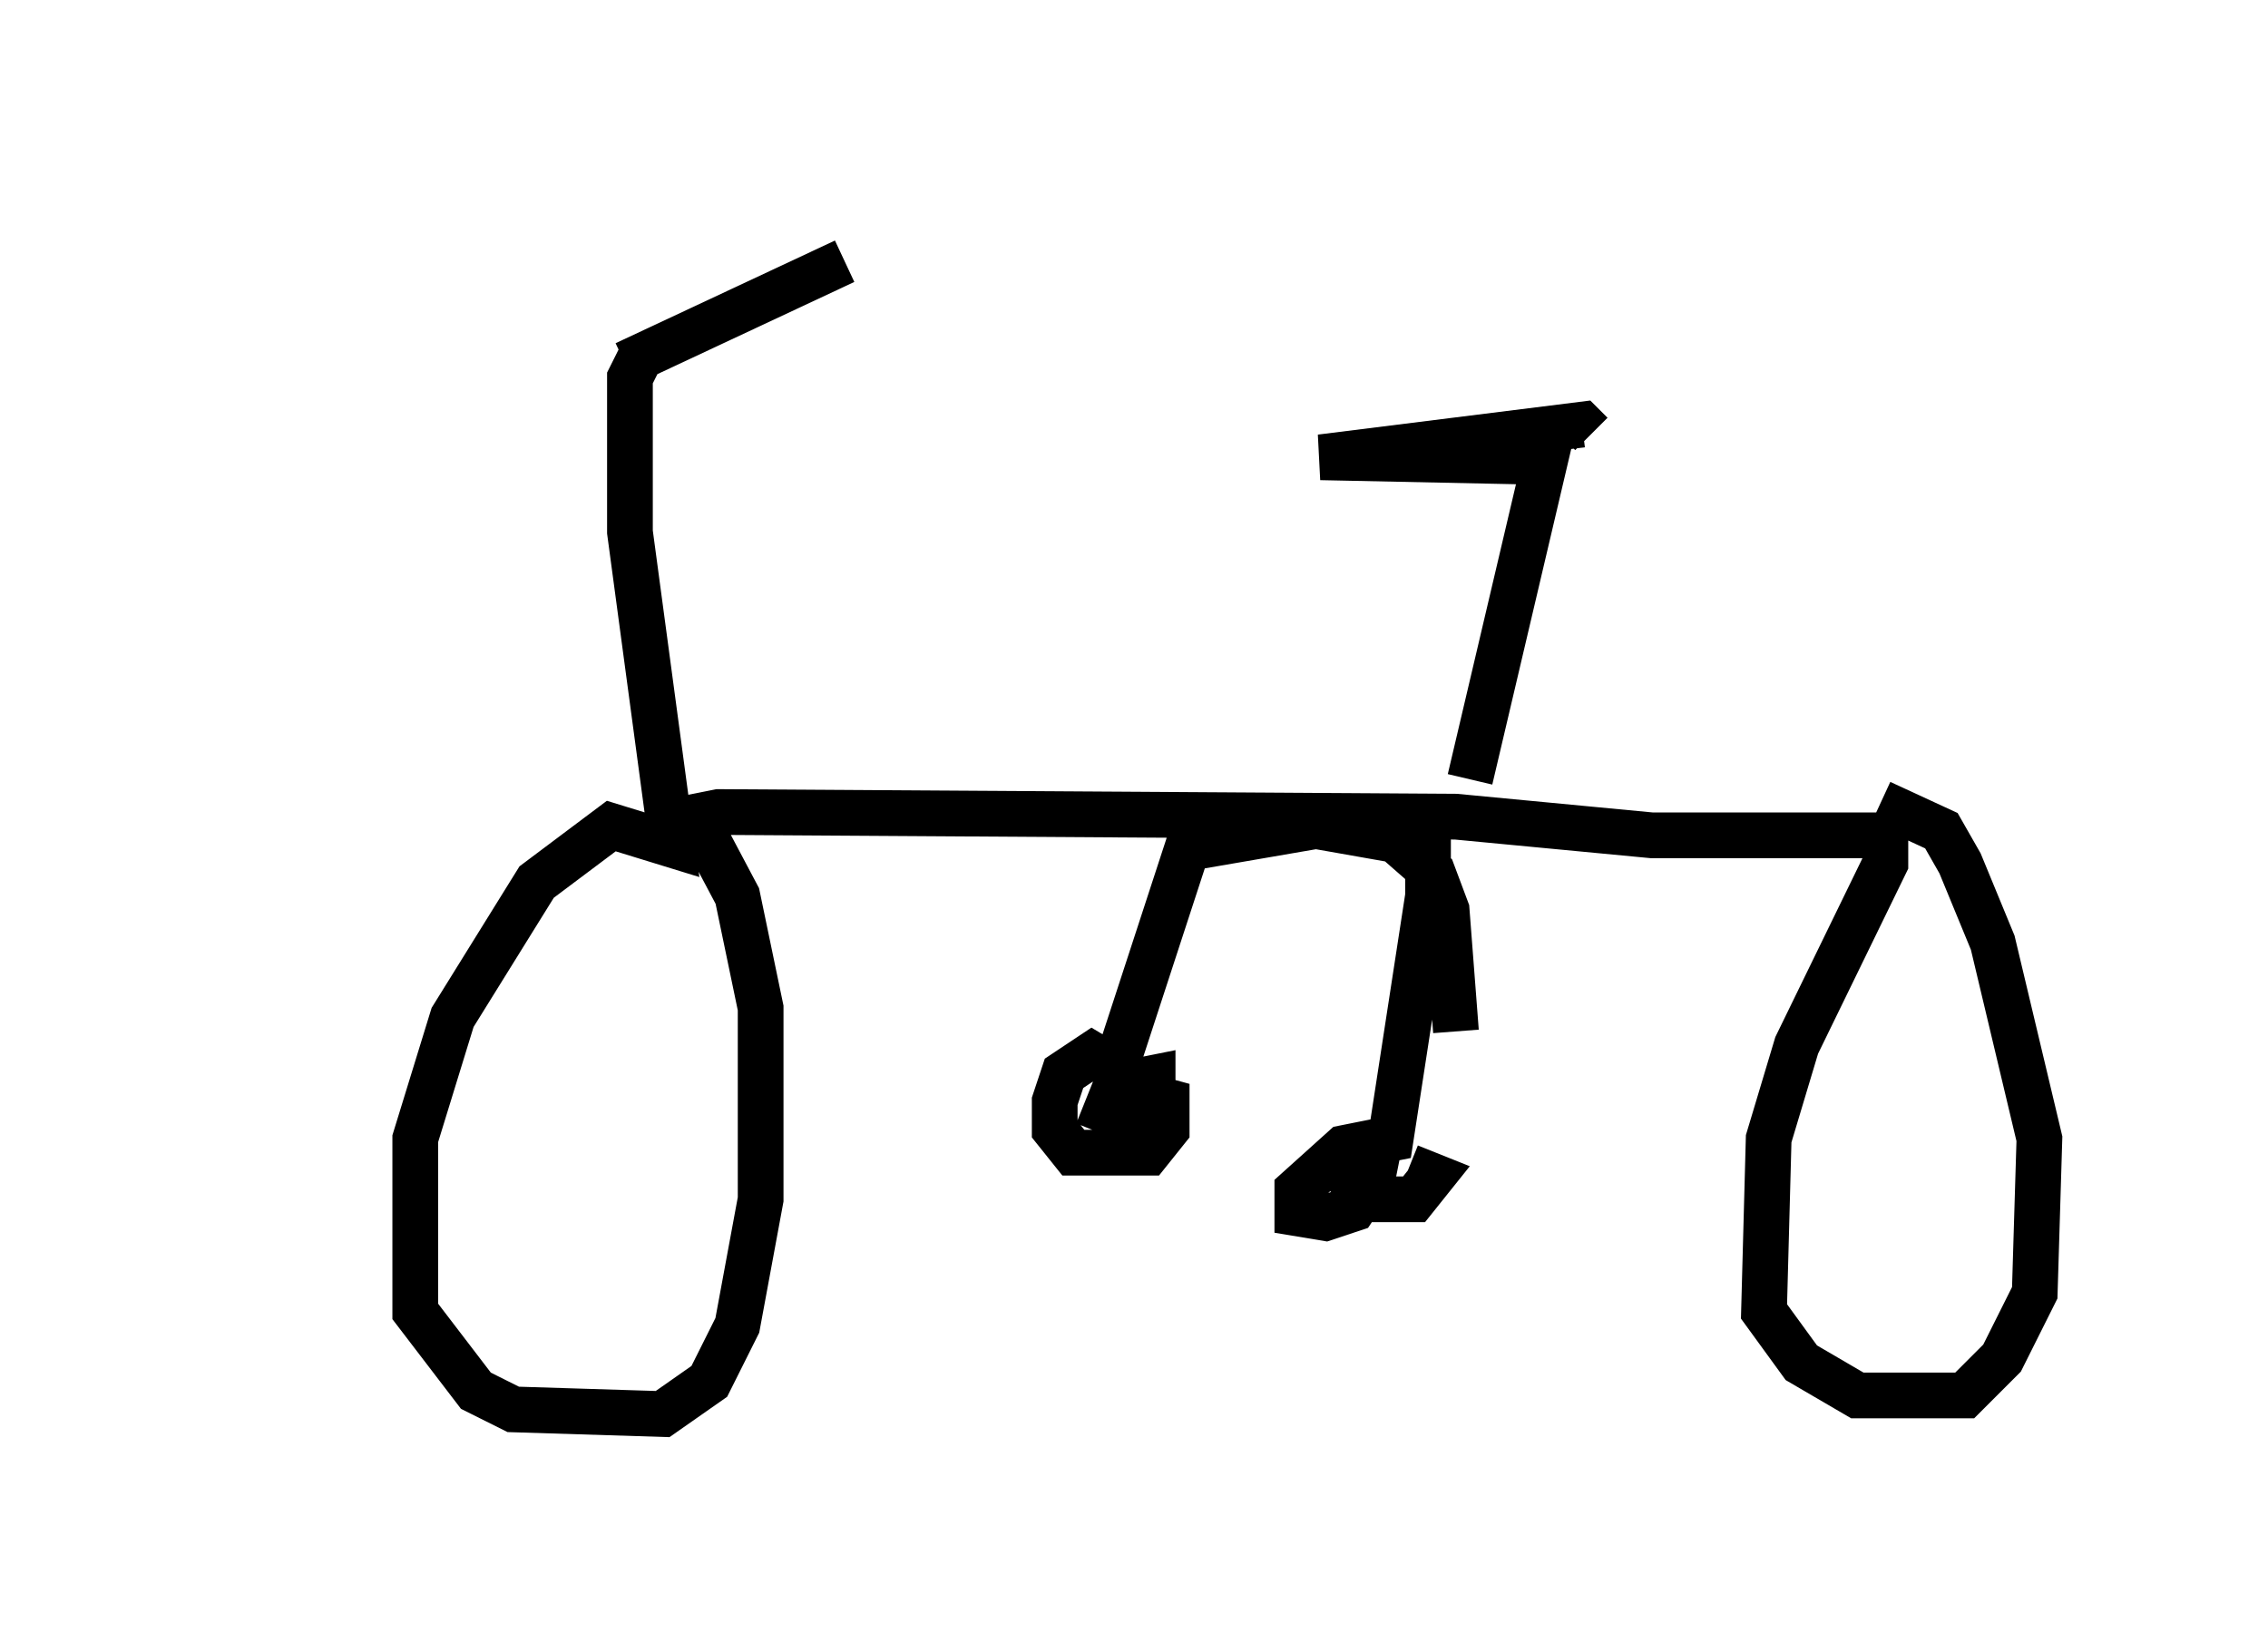 <?xml version="1.0" encoding="utf-8" ?>
<svg baseProfile="full" height="35.929" version="1.1" width="49.609" xmlns="http://www.w3.org/2000/svg" xmlns:ev="http://www.w3.org/2001/xml-events" xmlns:xlink="http://www.w3.org/1999/xlink"><defs /><rect fill="white" height="35.929" width="49.609" x="0" y="0" /><path d="M13.371, 7.96 m-8.371, -2.96 m8.677, 2.96 l4.798, -2.246 m-4.39, 1.94 l-0.306, 0.613 0.0, 3.369 l0.919, 6.84 -1.327, -0.408 l-1.633, 1.225 -1.838, 2.96 l-0.817, 2.654 0.0, 3.777 l1.327, 1.735 0.817, 0.408 l3.267, 0.102 1.021, -0.715 l0.613, -1.225 0.51, -2.756 l0.0, -4.185 -0.51, -2.45 l-0.919, -1.735 0.51, -0.102 l16.129, 0.102 4.288, 0.408 l5.104, 0.0 0.0, 0.613 l-1.94, 3.981 -0.613, 2.042 l-0.102, 3.777 0.817, 1.123 l1.225, 0.715 2.348, 0.0 l0.817, -0.817 0.715, -1.429 l0.102, -3.369 -1.021, -4.288 l-0.715, -1.735 -0.408, -0.715 l-1.327, -0.613 m-8.983, -0.51 l1.633, -6.942 -4.9, -0.102 l5.717, -0.715 0.204, 0.204 m-3.573, 8.167 l0.0, 1.94 -0.817, 5.308 l-1.021, 0.204 -1.021, 0.919 l0.0, 0.51 0.613, 0.102 l0.613, -0.204 0.408, -0.613 l0.102, -0.51 -0.51, 0.0 l0.0, 0.51 0.51, 0.408 l0.817, 0.0 0.408, -0.51 l-0.51, -0.204 m-4.798, -7.146 l-1.633, 5.002 -0.51, -0.306 l-0.613, 0.408 -0.204, 0.613 l0.0, 0.613 0.408, 0.51 l1.633, 0.0 0.408, -0.51 l0.0, -0.613 -1.123, -0.306 l-0.204, 0.51 0.51, 0.204 l0.51, -0.408 0.0, -0.51 l-0.51, 0.102 0.102, 1.021 m1.021, -6.125 l2.96, -0.51 1.735, 0.306 l0.817, 0.715 0.306, 0.817 l0.204, 2.654 " fill="none" stroke="black" stroke-width="1" /></svg>